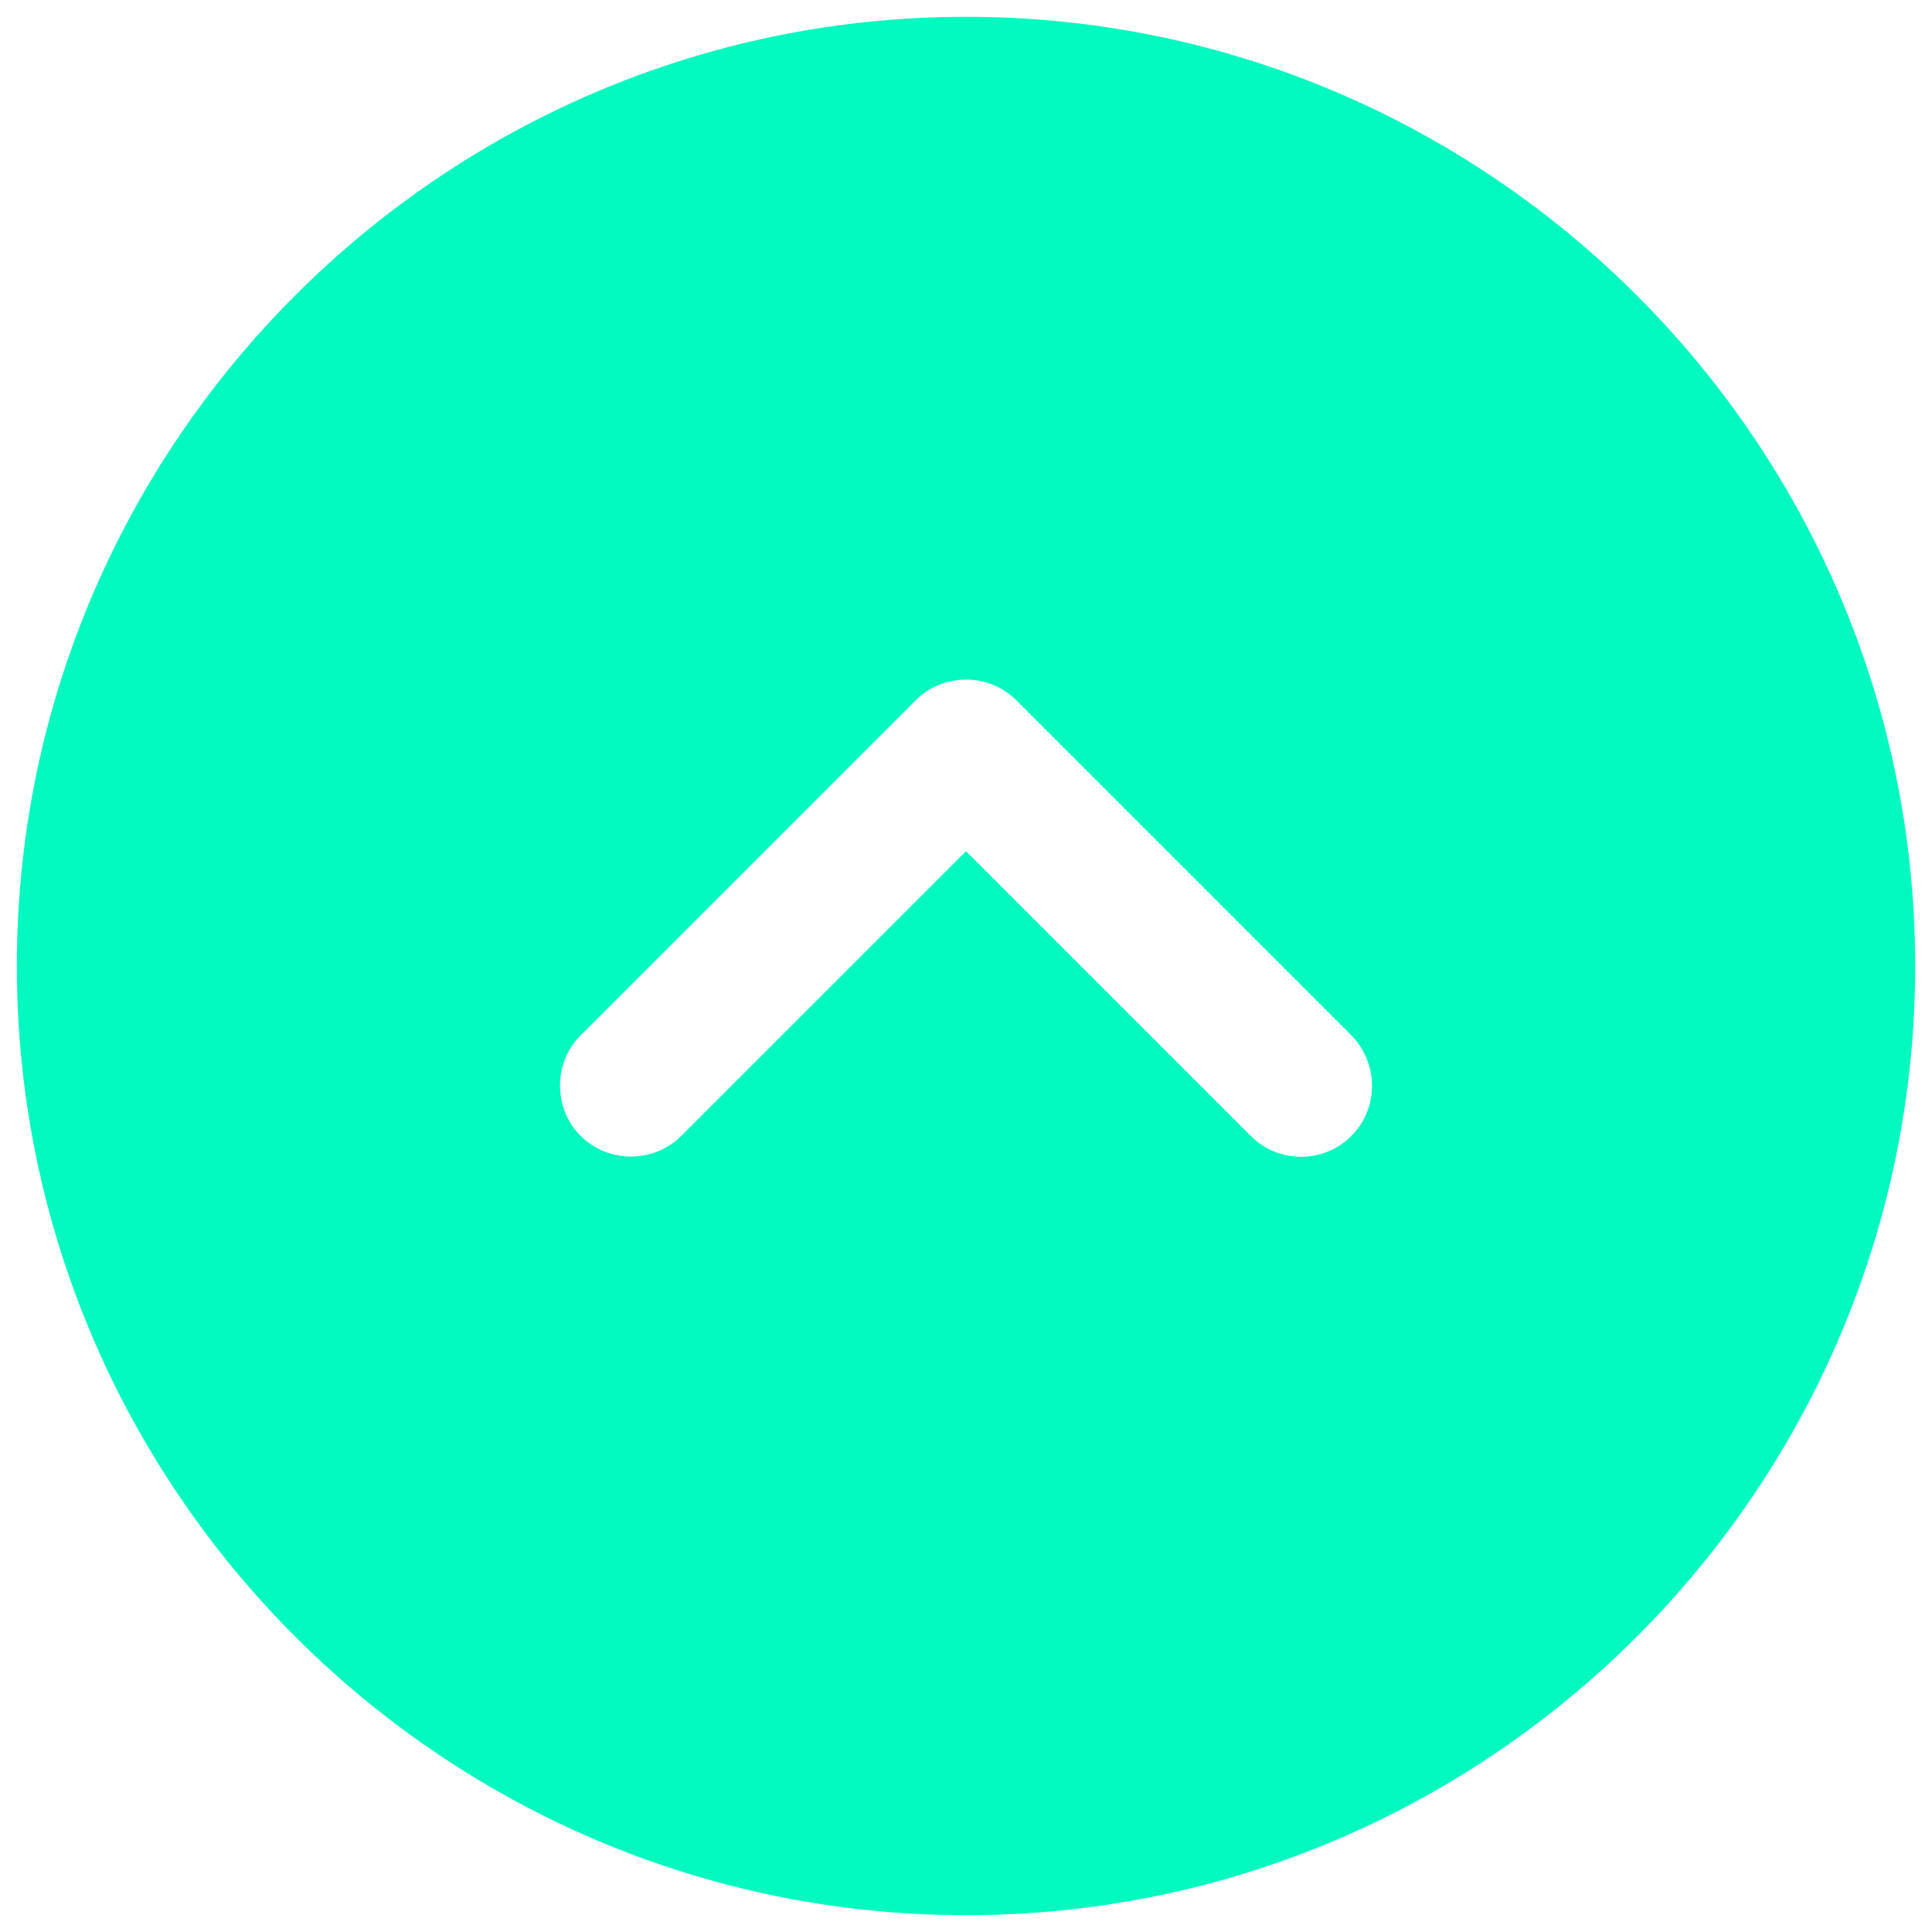<svg width="67" height="67" viewBox="0 0 67 67" fill="none" xmlns="http://www.w3.org/2000/svg">
<path d="M33.501 0.583C15.364 0.583 0.584 15.363 0.584 33.5C0.584 51.637 15.364 66.417 33.501 66.417C51.638 66.417 66.417 51.637 66.417 33.5C66.417 15.363 51.638 0.583 33.501 0.583ZM46.865 39.392C46.371 39.886 45.746 40.116 45.12 40.116C44.495 40.116 43.869 39.886 43.376 39.392L33.501 29.517L23.626 39.392C22.671 40.347 21.091 40.347 20.137 39.392C19.182 38.438 19.182 36.858 20.137 35.903L31.756 24.283C32.711 23.329 34.291 23.329 35.245 24.283L46.865 35.903C47.819 36.891 47.819 38.438 46.865 39.392Z" fill="#01F9C0"/>
</svg>
